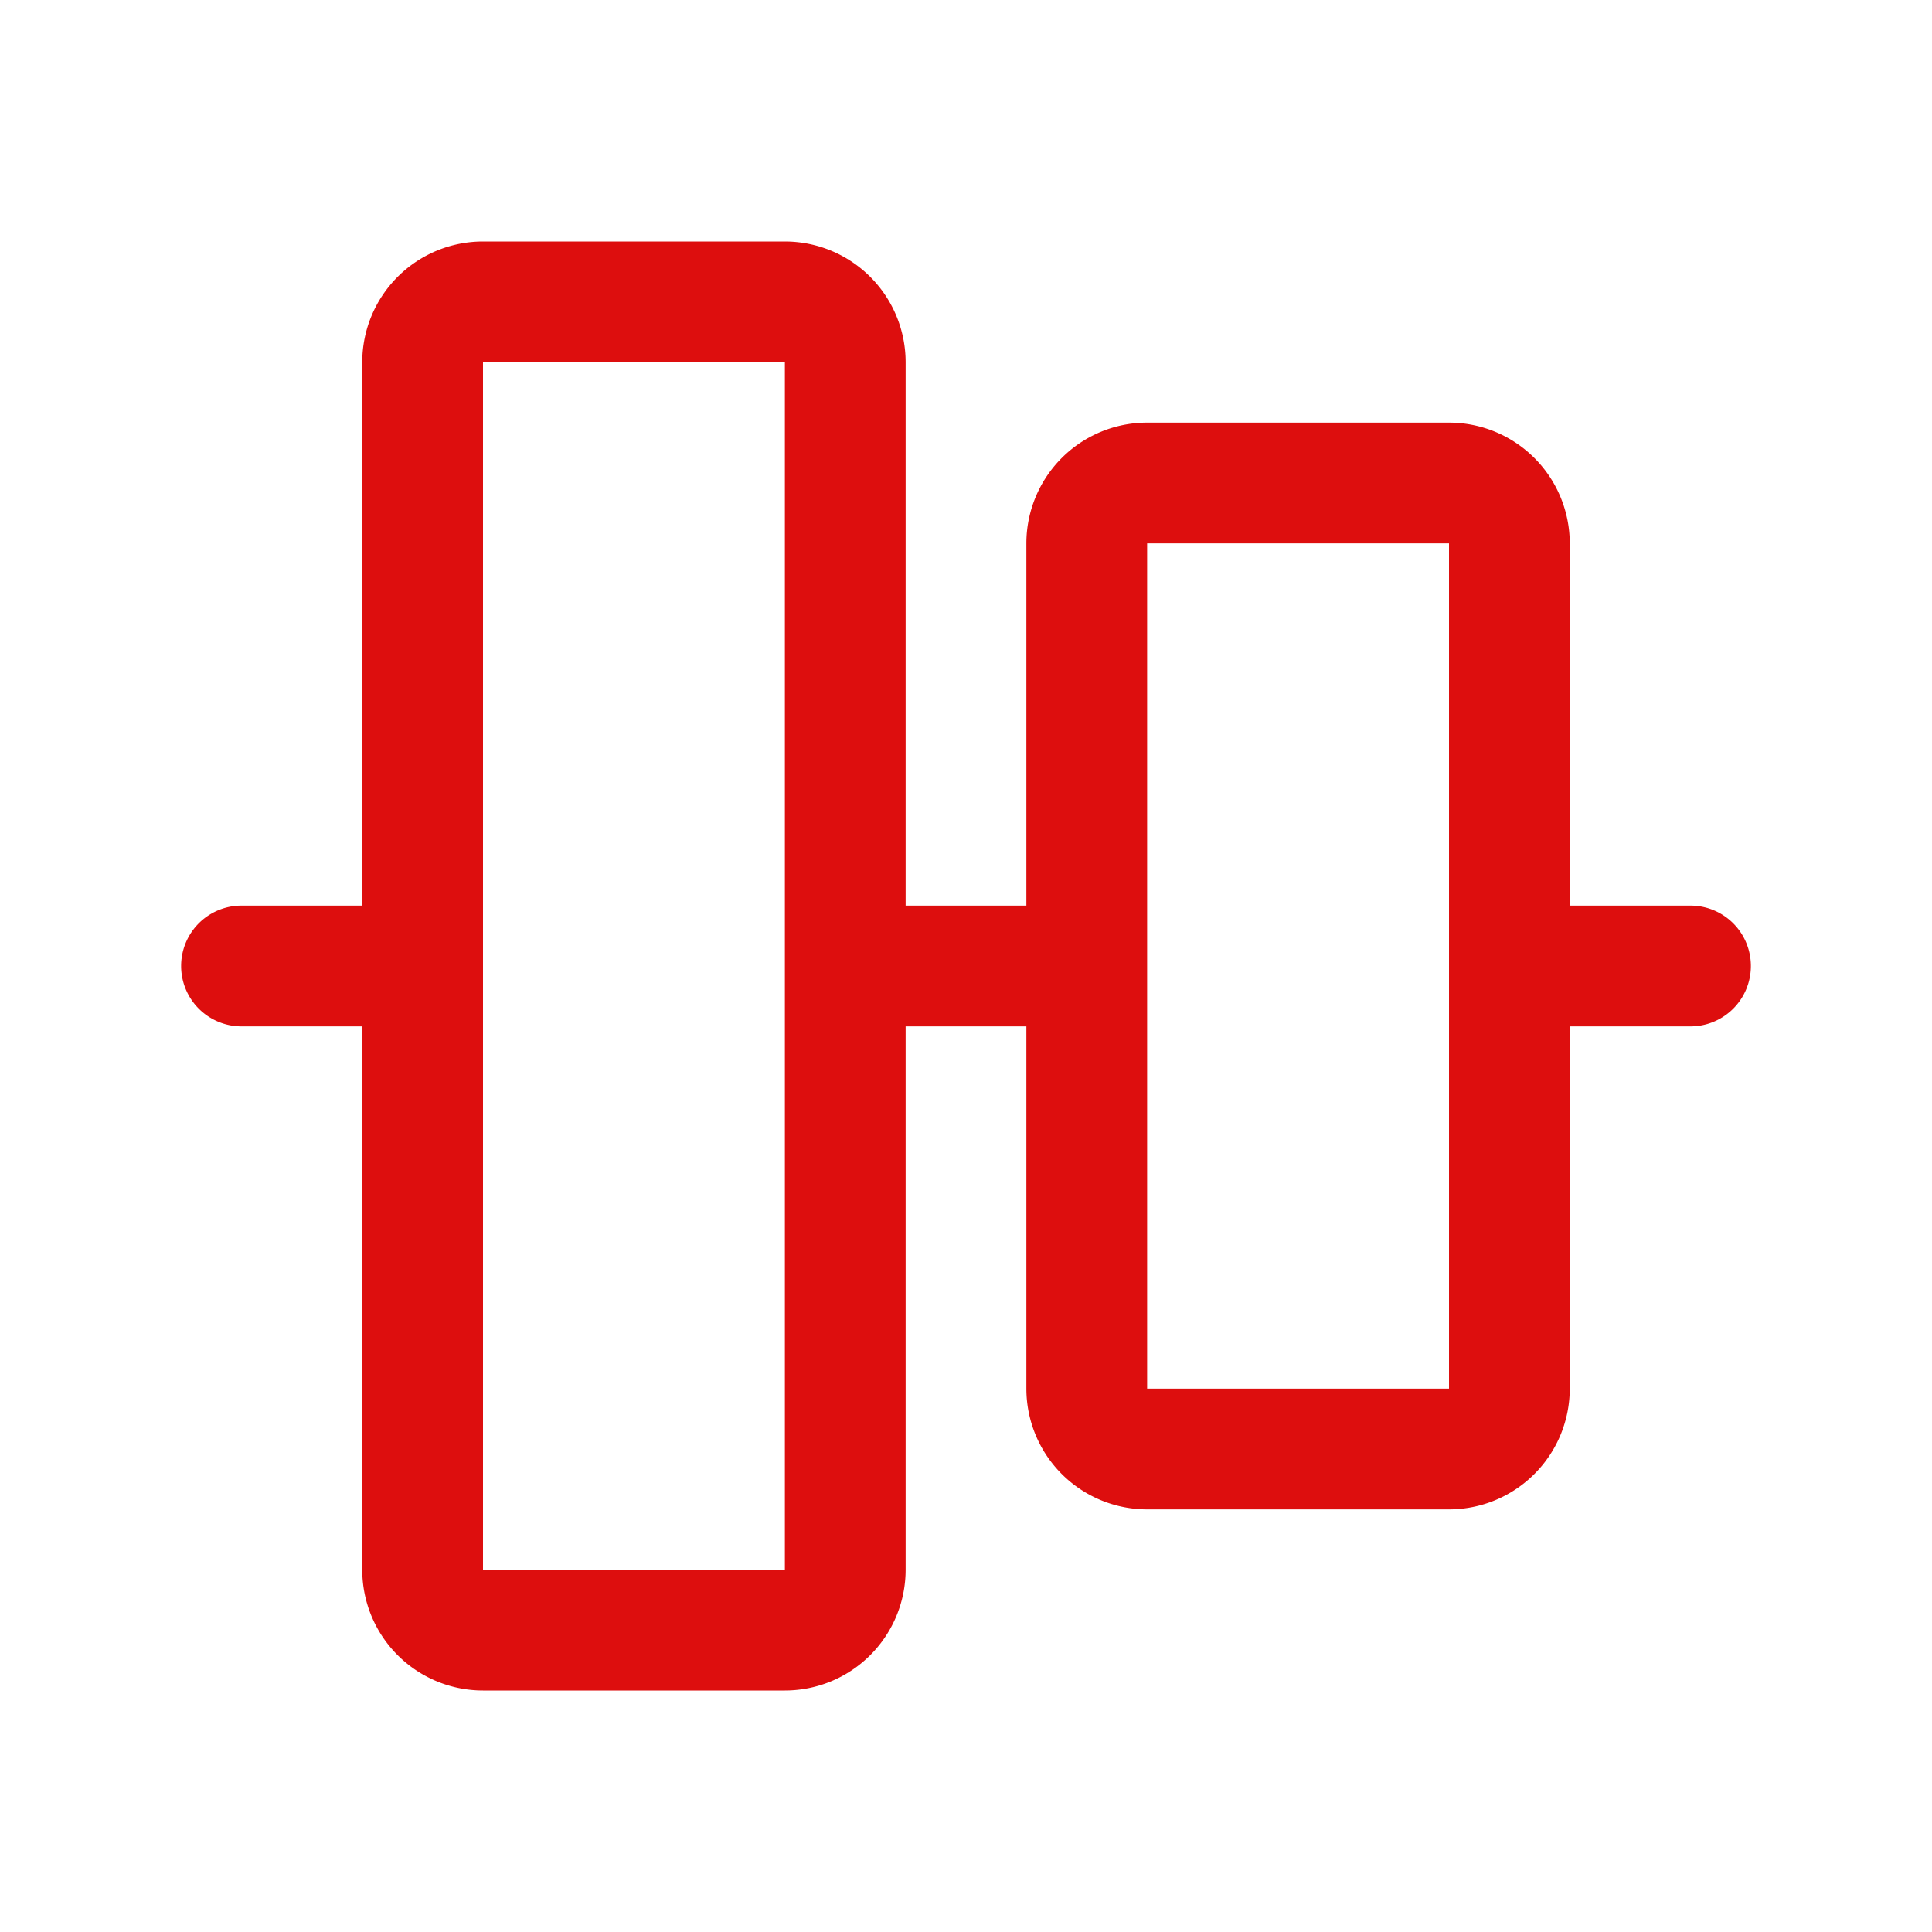 <svg xmlns="http://www.w3.org/2000/svg" viewBox="0 0 256 256" fill="#DD0E0E"><path d="M224,120H208V72a16,16,0,0,0-16-16H152a16,16,0,0,0-16,16v48H120V48a16,16,0,0,0-16-16H64A16,16,0,0,0,48,48v72H32a8,8,0,0,0,0,16H48v72a16,16,0,0,0,16,16h40a16,16,0,0,0,16-16V136h16v48a16,16,0,0,0,16,16h40a16,16,0,0,0,16-16V136h16a8,8,0,0,0,0-16ZM104,208H64V48h40Zm88-24H152V72h40Z"/></svg>